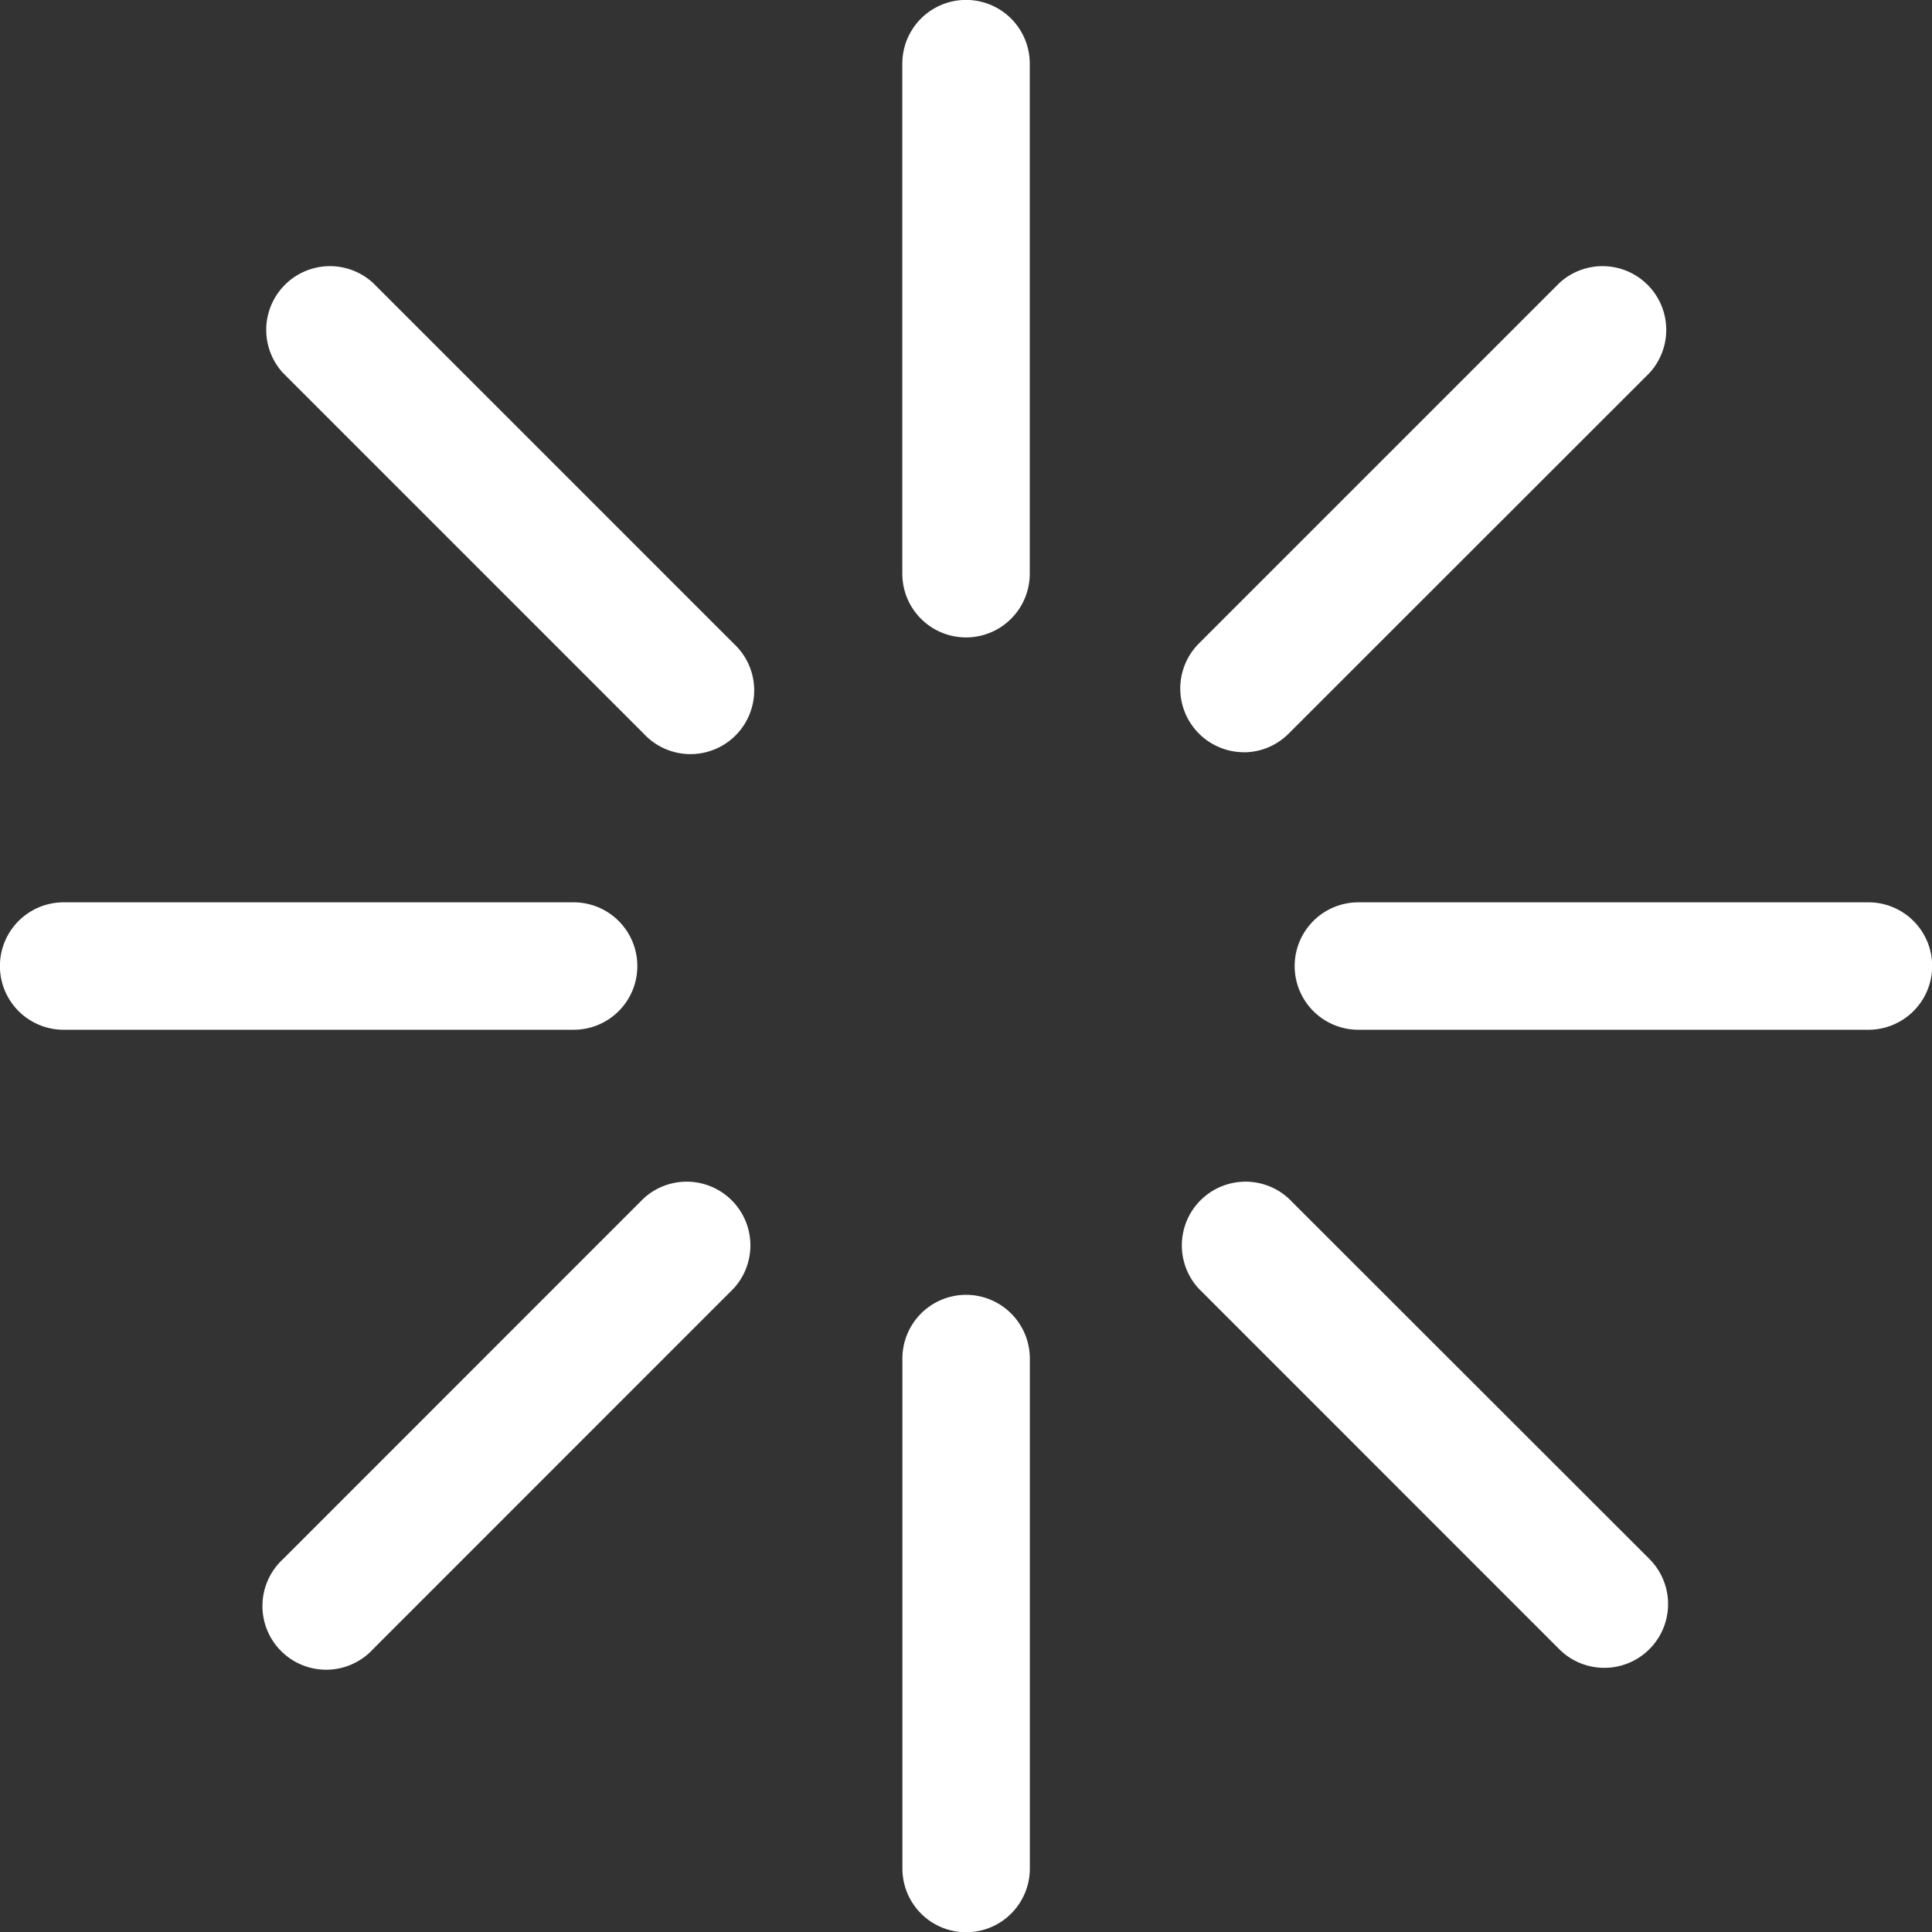 <svg xmlns="http://www.w3.org/2000/svg" width="23.863" height="23.863" viewBox="0 0 23.863 23.863">
  <rect x="0" y="0" width="23.863" height="23.863" fill="#333333" stroke="none"/>
  <path id="Trazado_191036" data-name="Trazado 191036" d="M138.346,147.566v6.3a.787.787,0,1,1-1.574,0v-6.3a.787.787,0,0,1,1.574,0m-8.111,2.709a.787.787,0,0,0-1.112,1.112l4.453,4.453a.787.787,0,1,0,1.112-1.112Zm3.264,8.437a.787.787,0,0,0-.786-.787h-6.3a.787.787,0,1,0,0,1.574h6.3a.786.786,0,0,0,.786-.786m.077,2.87-4.453,4.454a.787.787,0,1,0,1.112,1.112l4.453-4.454a.787.787,0,0,0-1.112-1.112m3.983,1.19a.787.787,0,0,0-.786.786v6.3a.787.787,0,0,0,1.574,0v-6.3a.788.788,0,0,0-.787-.786m3.984-1.19a.787.787,0,0,0-1.112,1.112l4.453,4.454A.787.787,0,0,0,146,166.036Zm7.161-3.658h-6.3a.787.787,0,1,0,0,1.574h6.3a.787.787,0,1,0,0-1.574m-7.717-1.853a.783.783,0,0,0,.556-.231L146,151.387a.787.787,0,0,0-1.112-1.112l-4.453,4.453a.787.787,0,0,0,.557,1.343" transform="translate(-125.627 -146.78)" fill="#fff"/>
</svg>
